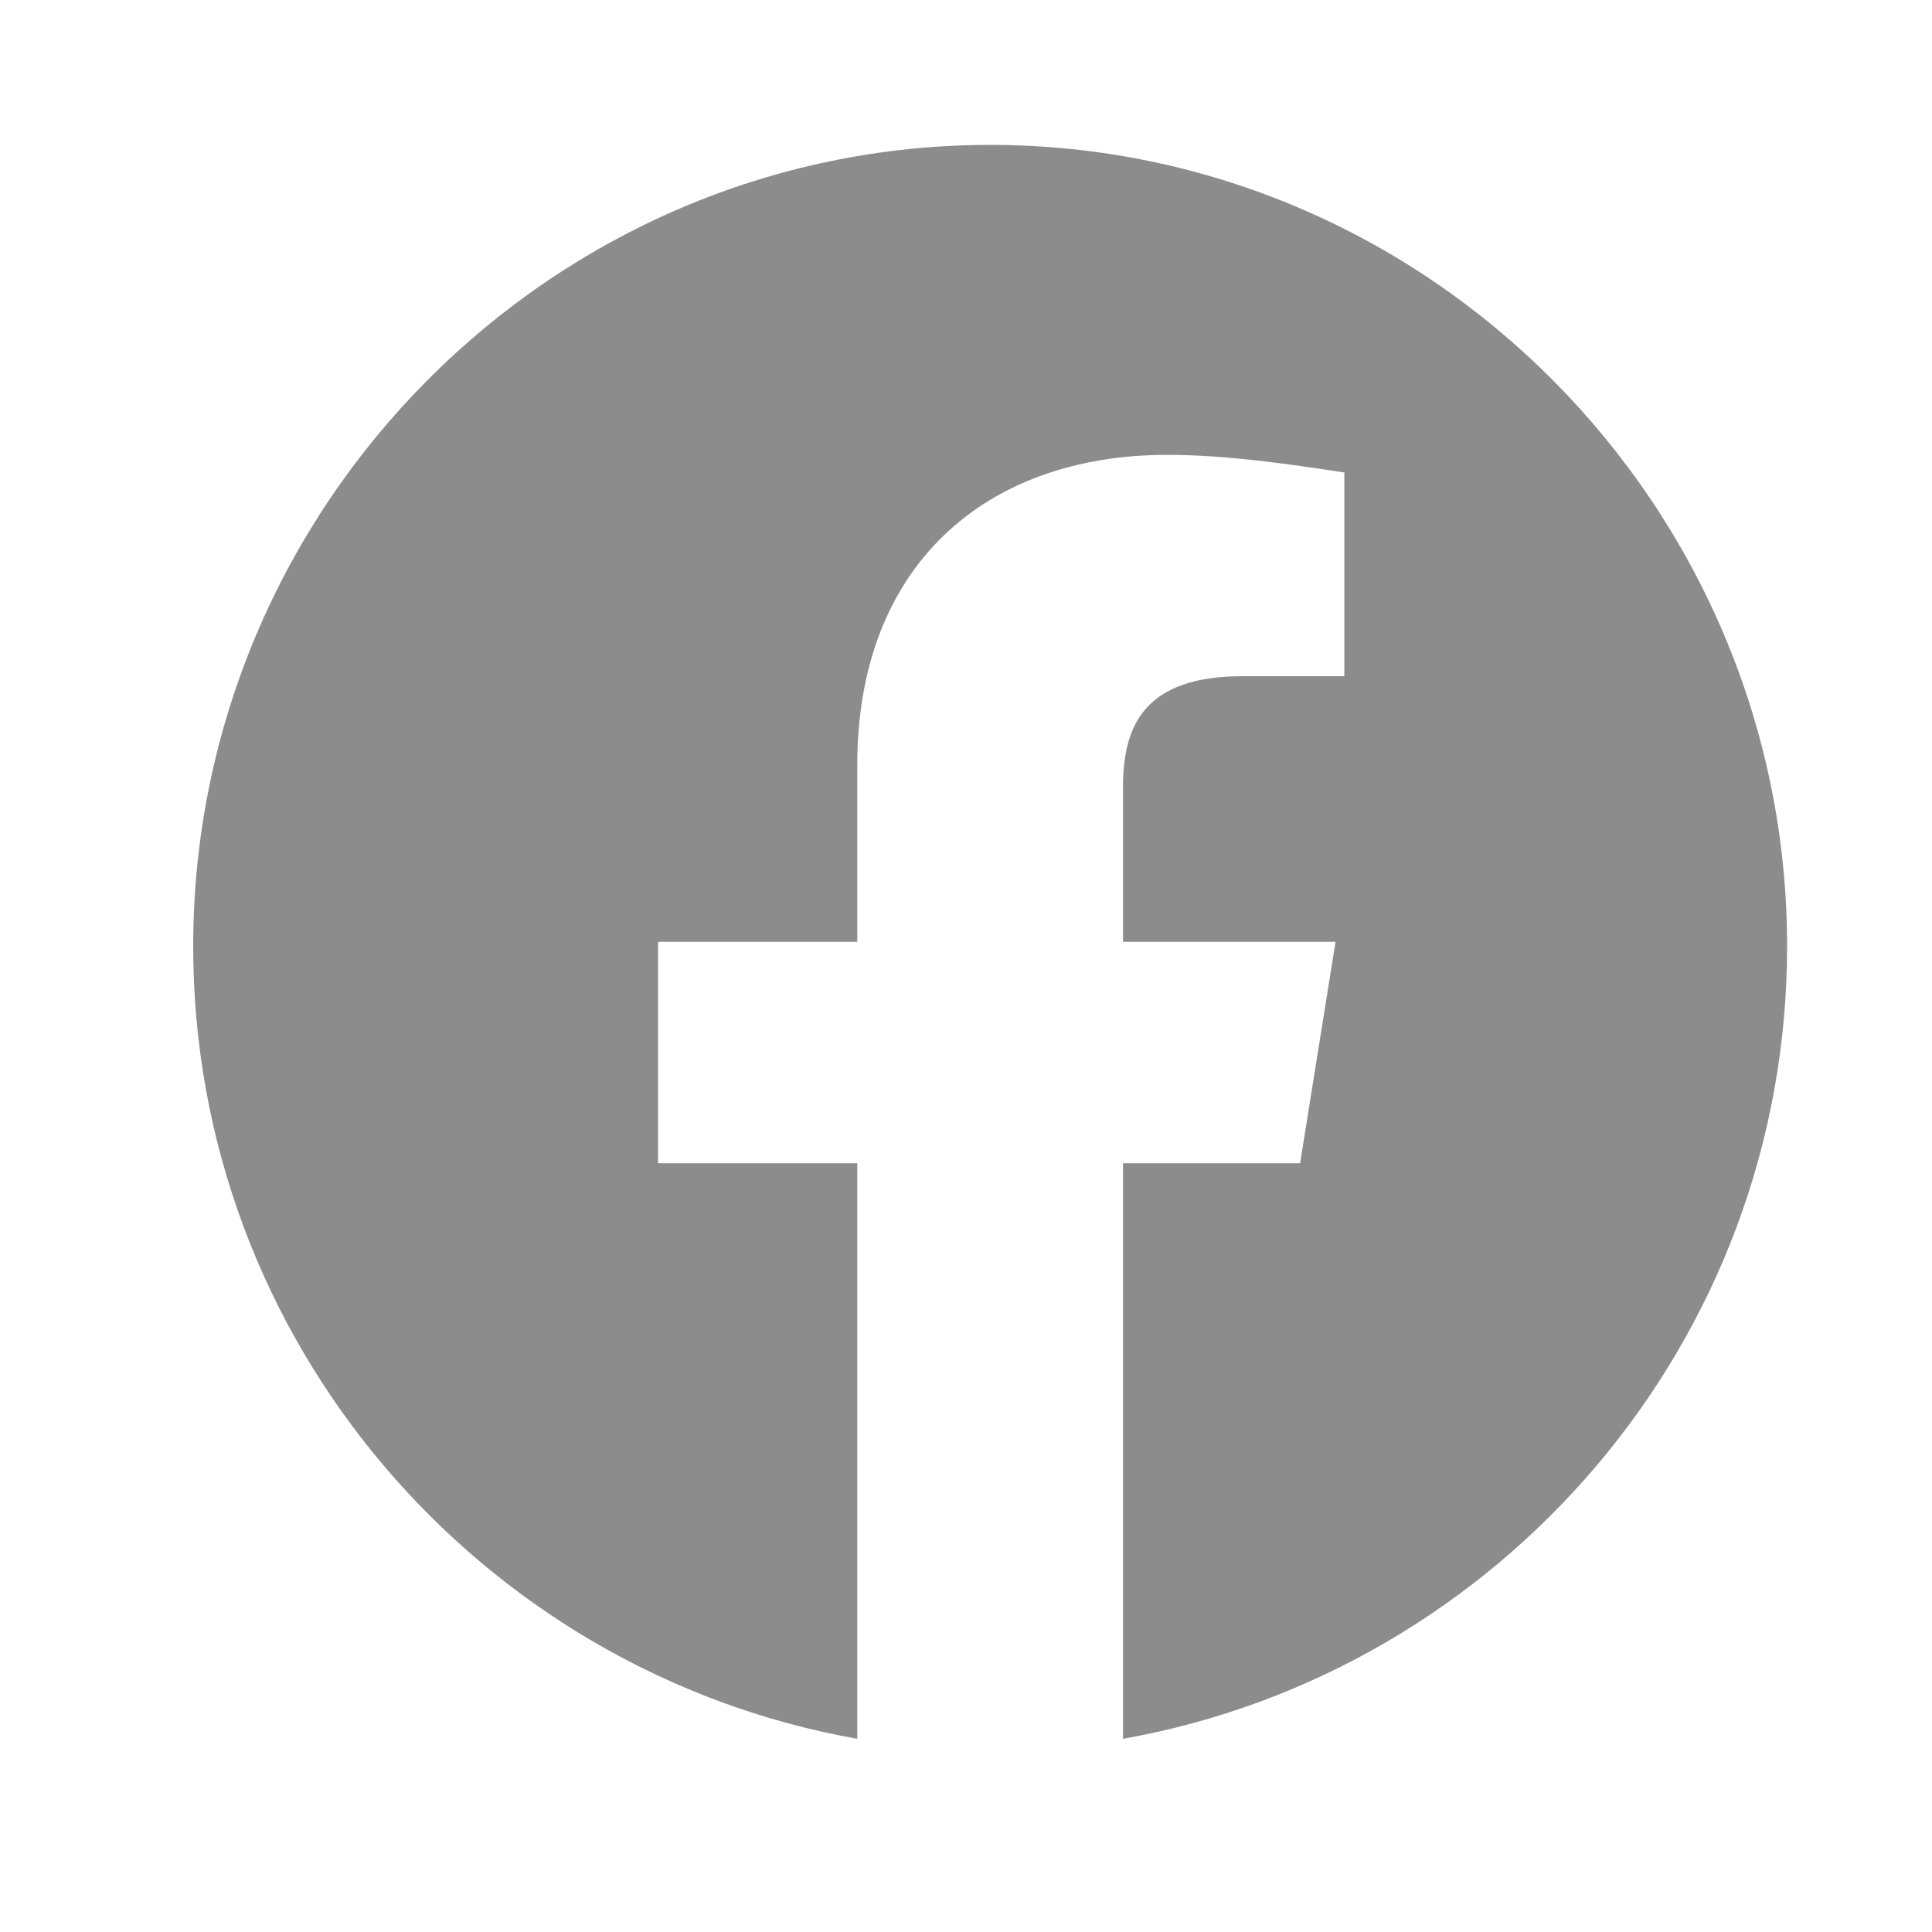 <svg width="30" height="30" viewBox="0 0 30 30" fill="none" xmlns="http://www.w3.org/2000/svg">
<path fill-rule="evenodd" clip-rule="evenodd" d="M3 14.694C3 20.846 7.468 25.963 13.312 27V18.062H10.219V14.625H13.312V11.875C13.312 8.781 15.306 7.063 18.125 7.063C19.018 7.063 19.982 7.2 20.875 7.337V10.5H19.294C17.781 10.5 17.438 11.256 17.438 12.219V14.625H20.738L20.188 18.062H17.438V27C23.282 25.963 27.75 20.848 27.75 14.694C27.75 7.85 22.181 2.25 15.375 2.25C8.569 2.25 3 7.85 3 14.694Z" fill="#8C8C8C"/>
</svg>
